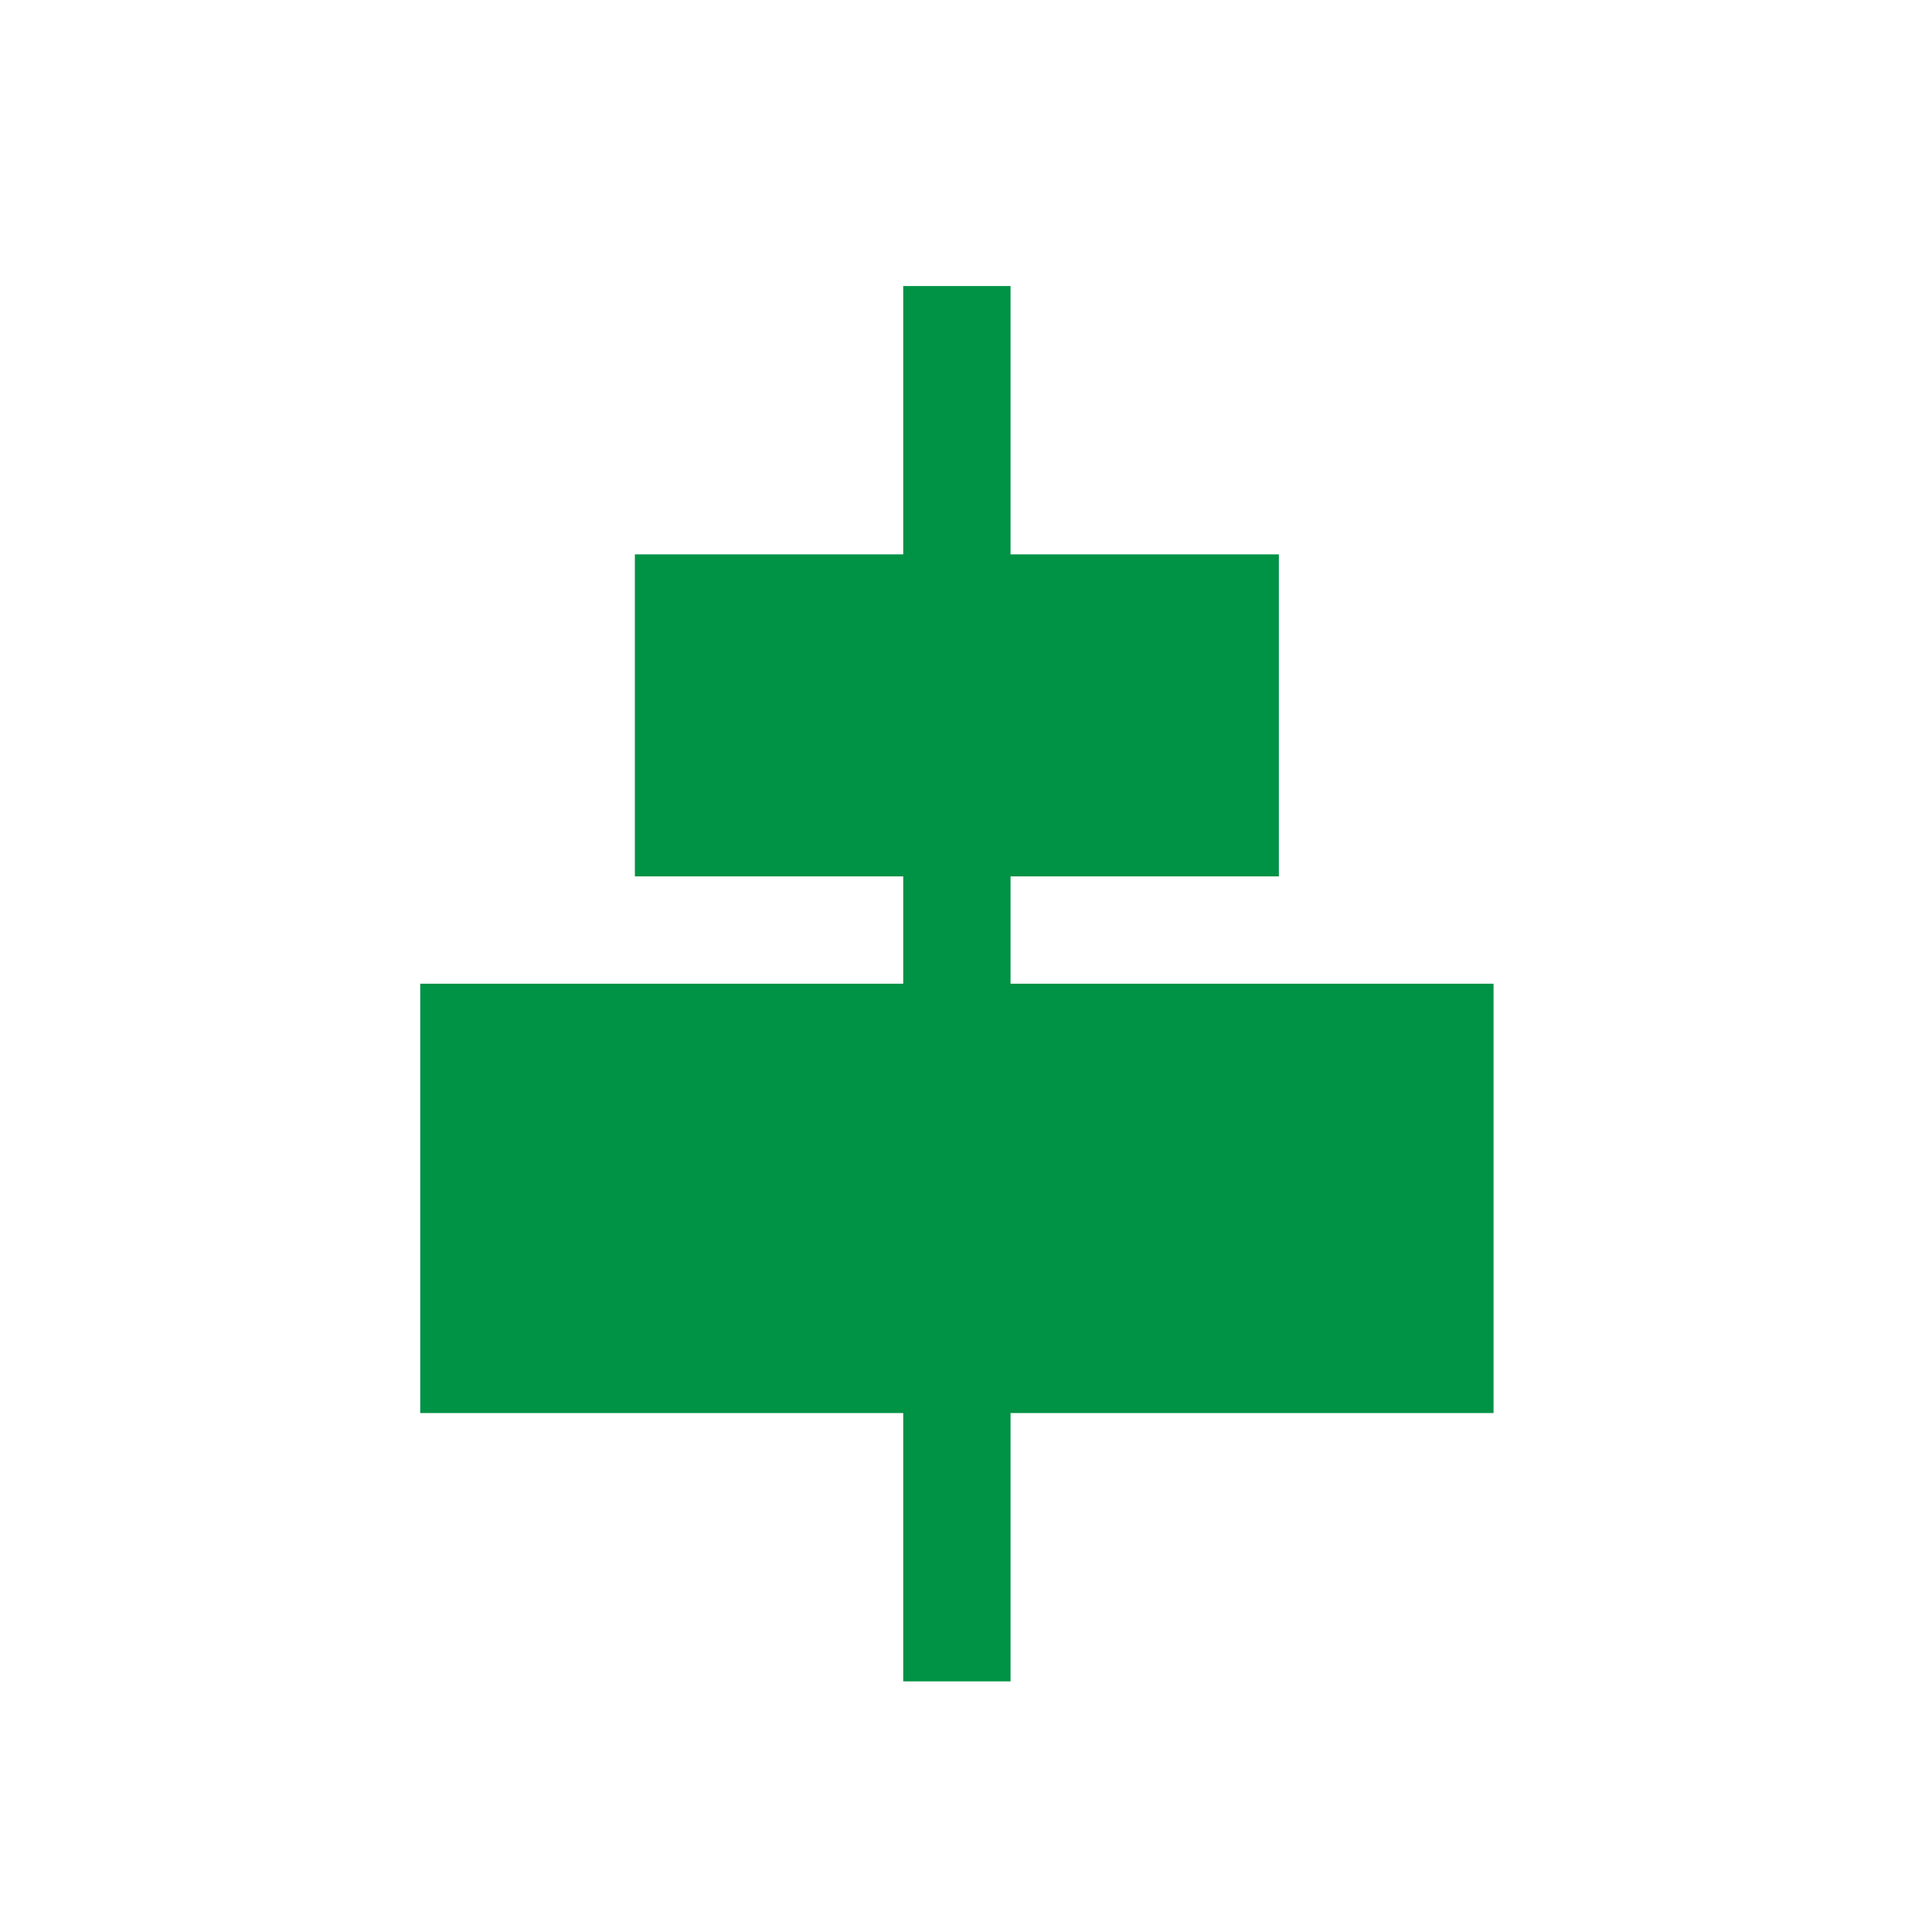 <?xml version="1.0" standalone="no"?><!DOCTYPE svg PUBLIC "-//W3C//DTD SVG 1.1//EN" "http://www.w3.org/Graphics/SVG/1.1/DTD/svg11.dtd"><svg t="1751597790270" class="icon" viewBox="0 0 1024 1024" version="1.1" xmlns="http://www.w3.org/2000/svg" p-id="1700" xmlns:xlink="http://www.w3.org/1999/xlink" width="32" height="32"><path d="M222.72 521.387h568.889v227.556h-568.889zM336.498 293.831h341.333v170.667h-341.333z" fill="#009245" p-id="1701"></path><path d="M478.72 151.609h56.889v739.556h-56.889z" fill="#009245" p-id="1702"></path></svg>